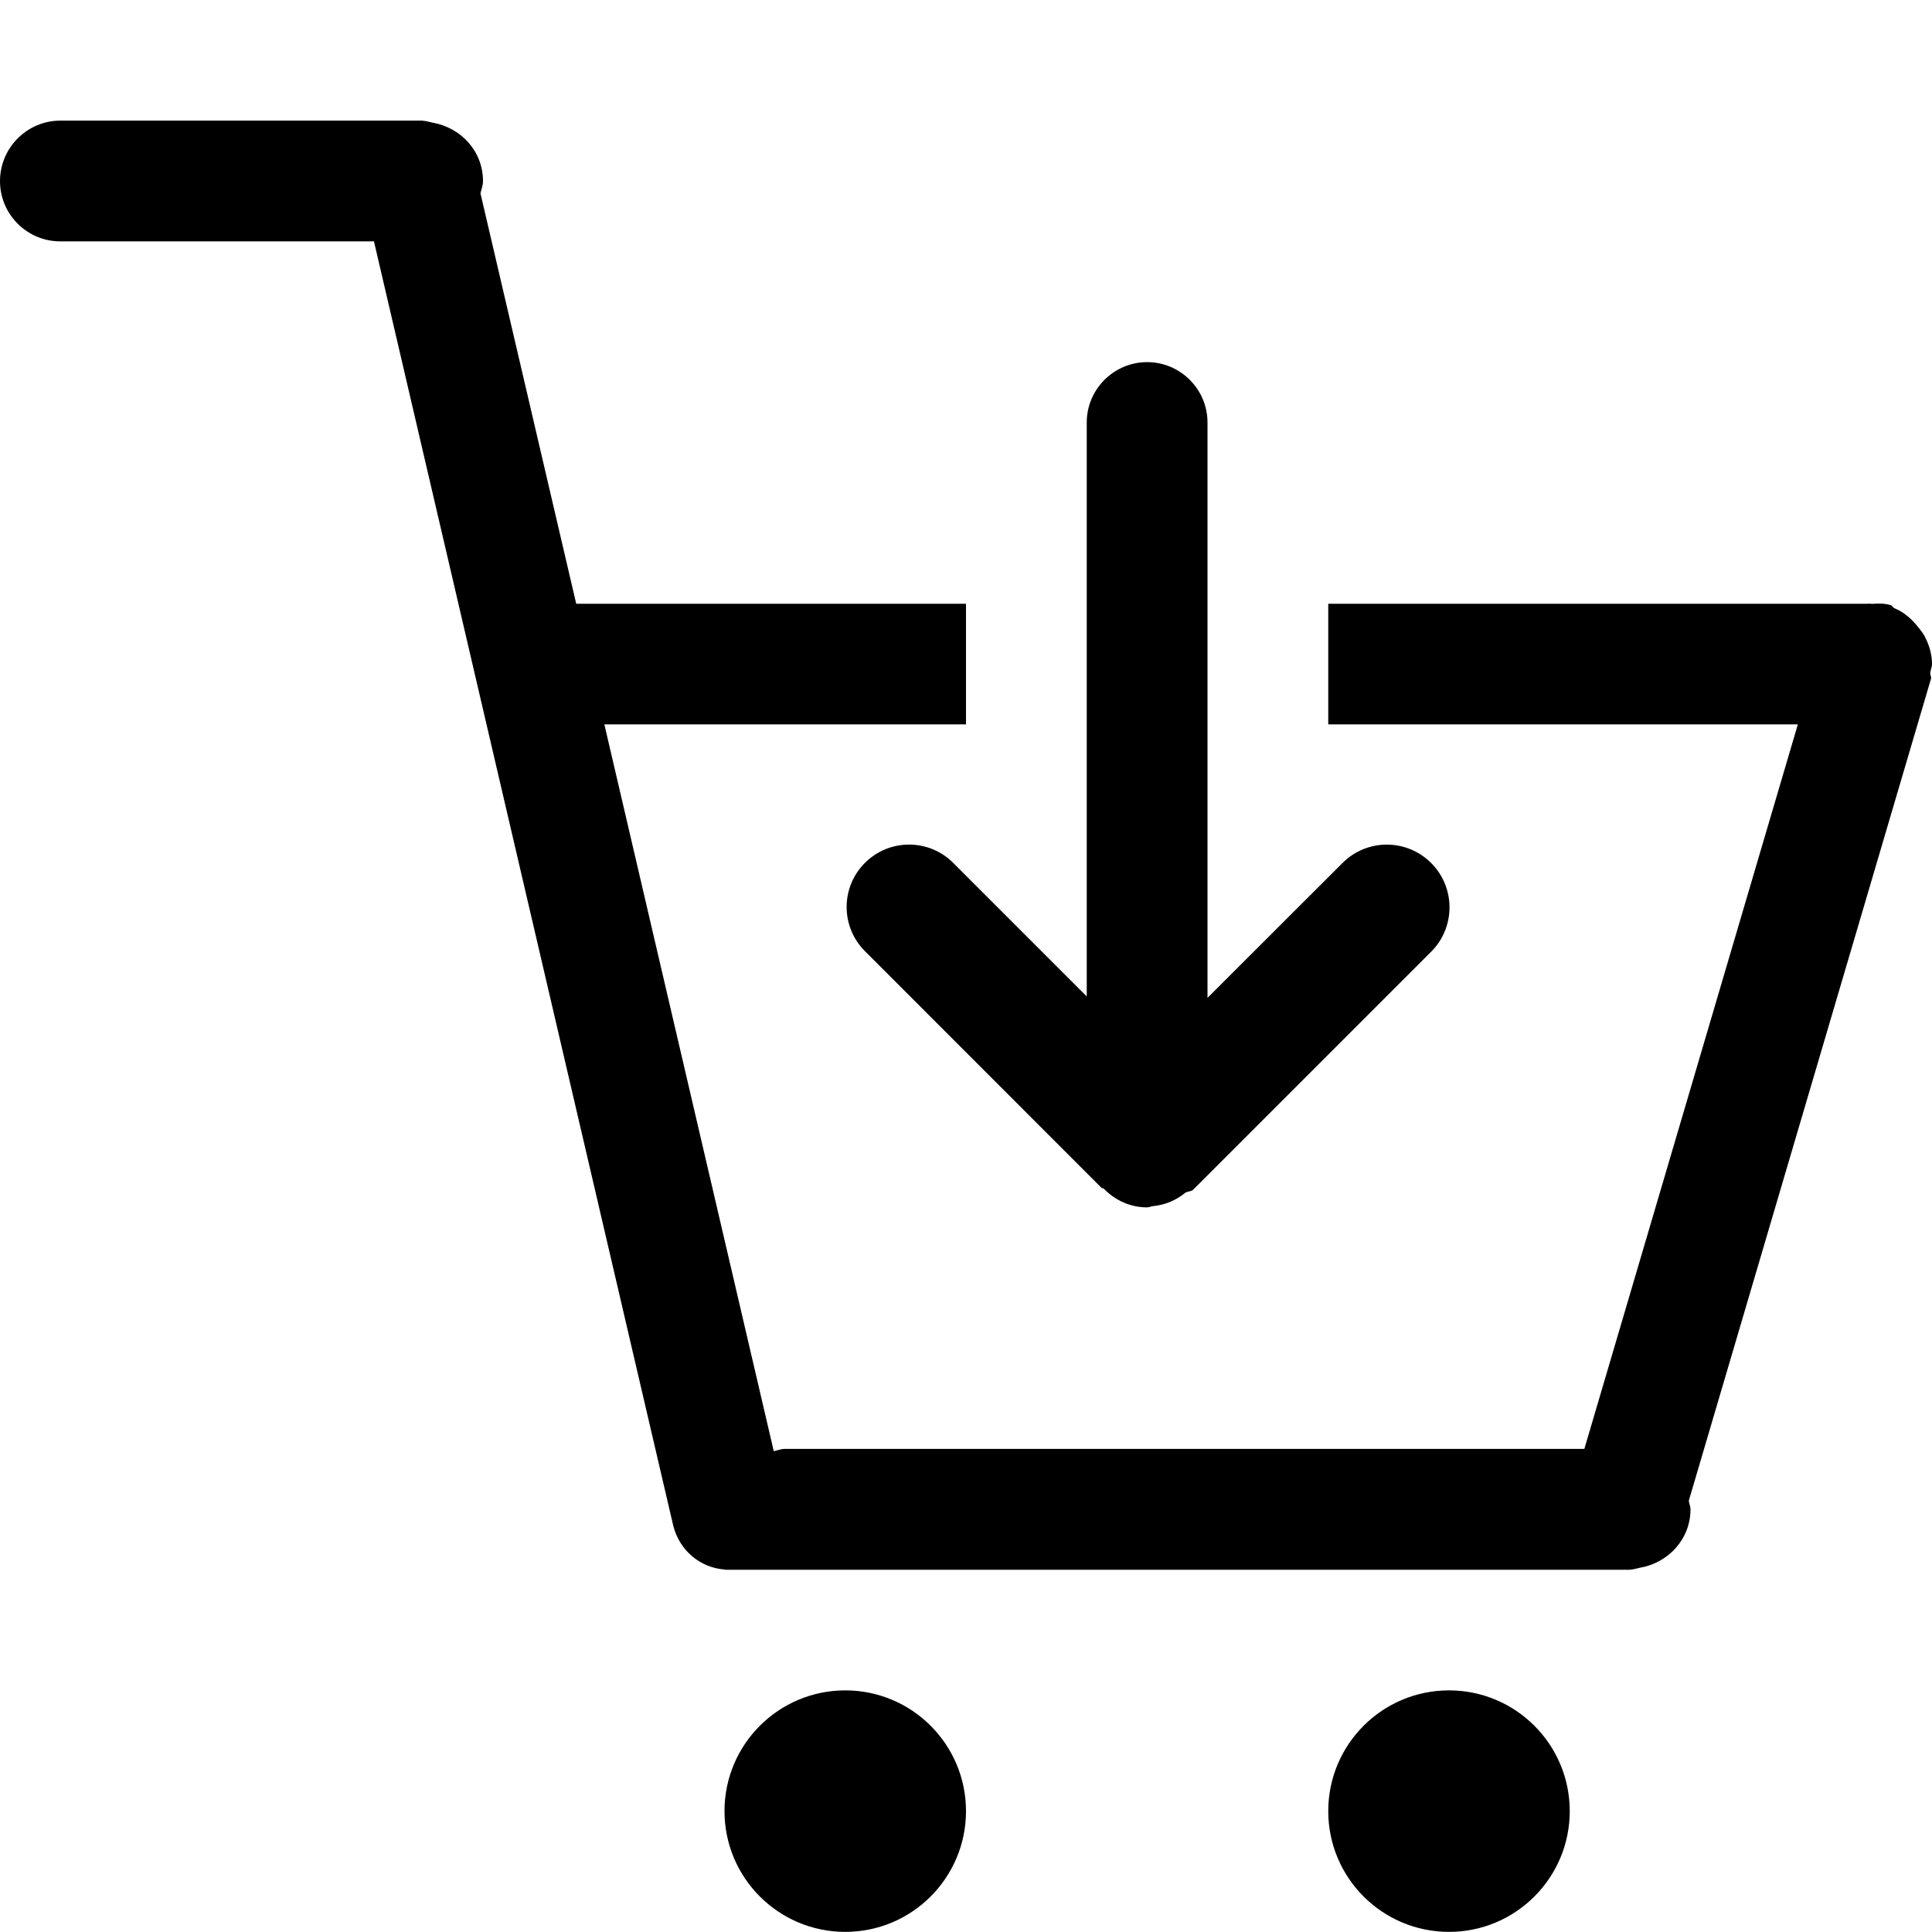 <?xml version="1.0" encoding="iso-8859-1"?>
<!-- Generator: Adobe Illustrator 16.0.0, SVG Export Plug-In . SVG Version: 6.00 Build 0)  -->
<!DOCTYPE svg PUBLIC "-//W3C//DTD SVG 1.1//EN" "http://www.w3.org/Graphics/SVG/1.1/DTD/svg11.dtd">
<svg version="1.1" xmlns="http://www.w3.org/2000/svg" xmlns:xlink="http://www.w3.org/1999/xlink" x="0px" y="0px" width="16px"
	 height="16px" viewBox="0 0 16 16" style="enable-background:new 0 0 16 16;" xml:space="preserve">
<g id="_x35_-ecommerce_-_trolley_shop_cart_download" style="enable-background:new    ;">
	<g>
		<path d="M7.163,7.146c-0.202,0.202-0.202,0.529,0,0.731l1.958,1.959c0.006,0.006,0.014,0.003,0.02,0.008
			C9.232,9.938,9.357,9.999,9.5,9.999c0.002,0,0.002-0.001,0.004-0.001C9.52,9.999,9.531,9.99,9.547,9.989
			c0.102-0.01,0.193-0.049,0.268-0.11c0.02-0.015,0.049-0.009,0.068-0.028l1.969-1.969c0.203-0.203,0.203-0.532,0-0.735
			s-0.531-0.203-0.734,0L10,8.264V3.499c0-0.276-0.225-0.5-0.5-0.5S9,3.223,9,3.499v4.753L7.894,7.146
			C7.692,6.944,7.365,6.944,7.163,7.146z"/>
		<circle cx="7" cy="14.999" r="1"/>
		<circle cx="12" cy="14.999" r="1"/>
		<path d="M15.986,5.571C15.988,5.547,16,5.524,16,5.499c0-0.075-0.02-0.146-0.051-0.21c-0.016-0.037-0.037-0.061-0.061-0.092
			c-0.053-0.068-0.117-0.126-0.197-0.159c-0.016-0.006-0.02-0.023-0.035-0.027c-0.051-0.015-0.102-0.014-0.15-0.01
			C15.504,5.001,15.502,5,15.5,5h-0.01c-0.01,0-0.018-0.002-0.025,0H11v0.999h3.889l-1.768,6H6.5c-0.033,0-0.062,0.013-0.092,0.019
			L5.005,5.999H8V5H4.772L3.979,1.601C3.987,1.566,4,1.535,4,1.5c0-0.249-0.184-0.445-0.421-0.485C3.554,1.009,3.53,1.002,3.503,1
			C3.502,1,3.501,0.999,3.5,0.999h-3C0.224,0.999,0,1.224,0,1.5c0,0.275,0.224,0.499,0.5,0.499h2.597l2.479,10.638
			c0.054,0.21,0.229,0.347,0.425,0.361V13h0.5h0.704H13.5c0.002,0,0.002-0.001,0.004-0.001c0.025-0.002,0.049-0.009,0.074-0.015
			C13.814,12.945,14,12.748,14,12.499c0-0.025-0.012-0.047-0.014-0.071l2.006-6.808C15.996,5.603,15.982,5.588,15.986,5.571z"/>
	</g>
</g>
<g id="Layer_1">
</g>
</svg>
